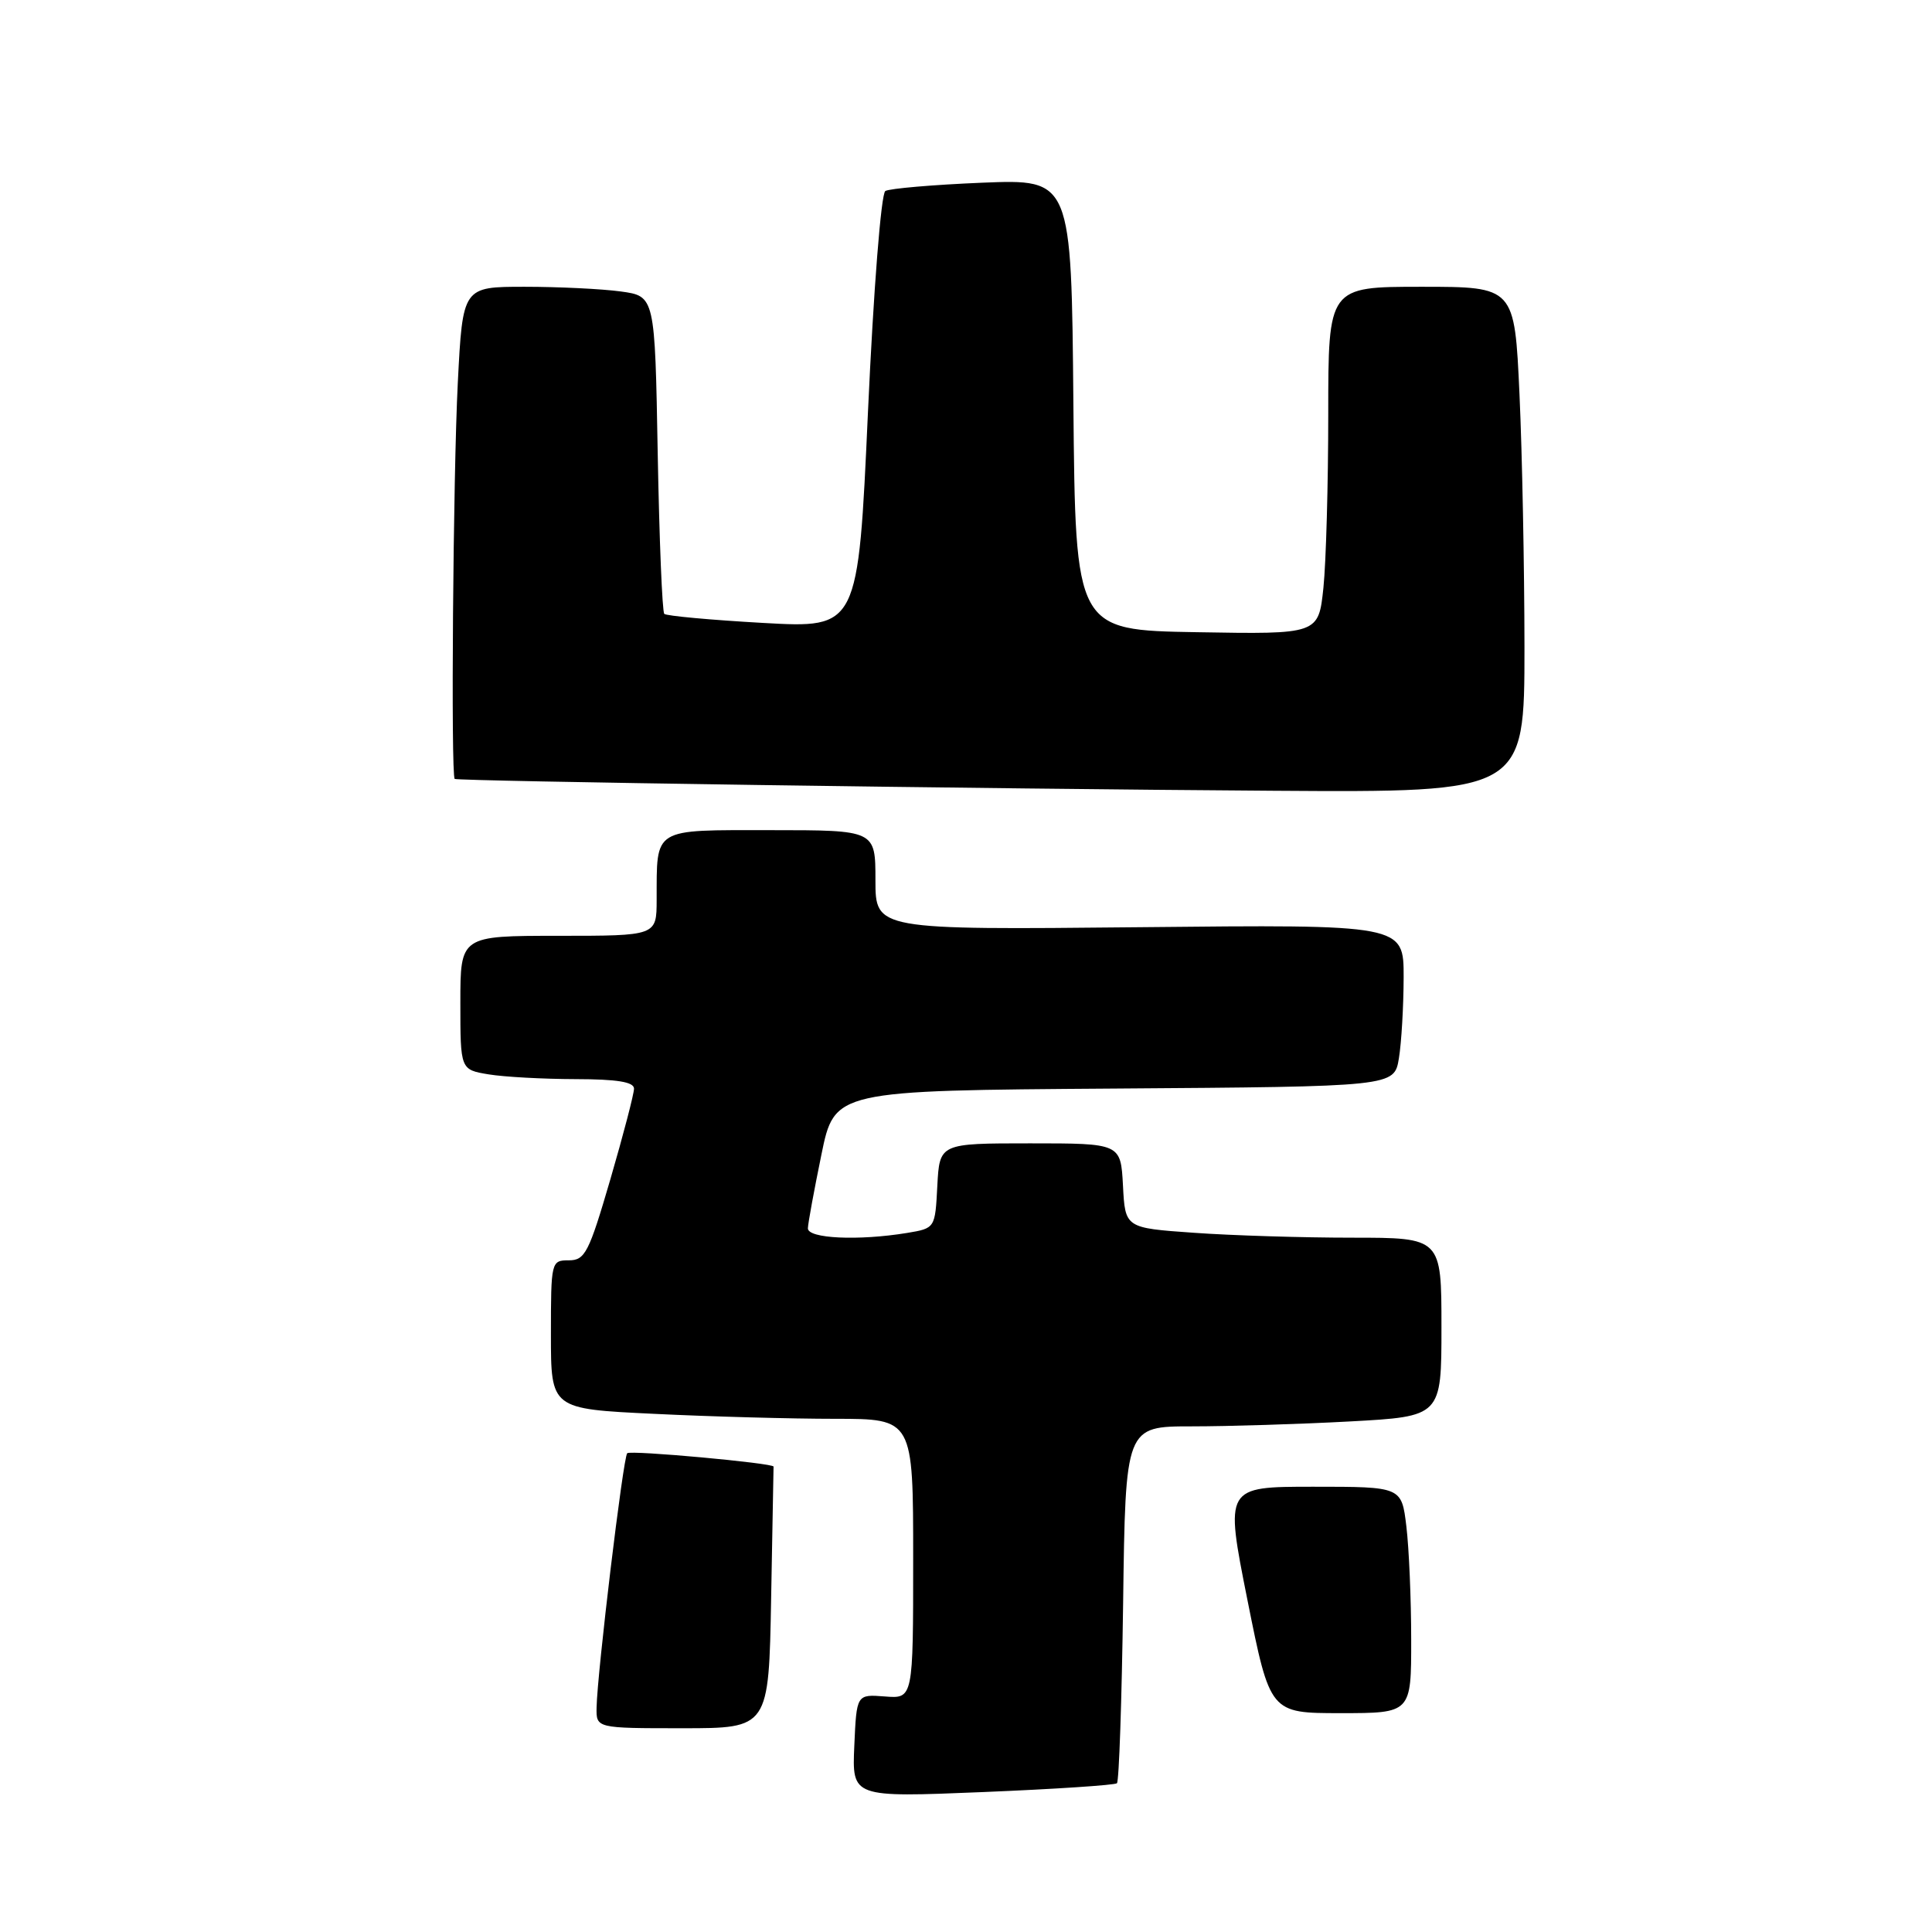 <?xml version="1.0" encoding="UTF-8" standalone="no"?>
<!DOCTYPE svg PUBLIC "-//W3C//DTD SVG 1.1//EN" "http://www.w3.org/Graphics/SVG/1.1/DTD/svg11.dtd" >
<svg xmlns="http://www.w3.org/2000/svg" xmlns:xlink="http://www.w3.org/1999/xlink" version="1.1" viewBox="0 0 256 256">
 <g >
 <path fill="currentColor"
d=" M 148.00 236.29 C 148.28 236.04 148.64 225.30 148.82 212.42 C 149.13 189.00 149.13 189.00 157.91 189.00 C 162.74 189.00 172.16 188.71 178.84 188.35 C 191.00 187.69 191.00 187.69 191.00 175.85 C 191.00 164.00 191.00 164.00 179.15 164.00 C 172.64 164.00 163.21 163.71 158.20 163.35 C 149.09 162.71 149.09 162.71 148.80 157.10 C 148.50 151.50 148.50 151.50 136.50 151.50 C 124.50 151.50 124.50 151.50 124.20 157.13 C 123.91 162.75 123.91 162.75 120.20 163.37 C 113.75 164.43 107.00 164.12 107.05 162.75 C 107.07 162.06 107.88 157.68 108.84 153.00 C 110.58 144.50 110.58 144.50 147.66 144.24 C 184.74 143.98 184.74 143.98 185.36 140.24 C 185.70 138.18 185.98 133.35 185.99 129.50 C 186.00 122.50 186.00 122.50 151.00 122.86 C 116.00 123.21 116.00 123.21 116.00 116.61 C 116.00 110.00 116.00 110.00 102.12 110.00 C 86.34 110.00 87.04 109.57 87.01 119.25 C 87.00 124.00 87.00 124.00 74.00 124.00 C 61.00 124.00 61.00 124.00 61.00 132.87 C 61.00 141.74 61.00 141.74 64.75 142.36 C 66.81 142.70 71.99 142.98 76.25 142.99 C 81.77 143.00 84.00 143.36 84.01 144.25 C 84.01 144.94 82.60 150.34 80.88 156.25 C 78.03 166.01 77.52 167.00 75.37 167.00 C 73.04 167.00 73.00 167.15 73.00 176.84 C 73.00 186.69 73.00 186.69 86.66 187.34 C 94.17 187.71 104.97 188.00 110.66 188.00 C 121.00 188.00 121.00 188.00 121.00 206.54 C 121.00 225.09 121.00 225.09 117.25 224.79 C 113.50 224.50 113.50 224.50 113.20 231.33 C 112.90 238.17 112.90 238.17 130.20 237.46 C 139.72 237.07 147.72 236.54 148.00 236.29 Z  M 102.18 211.75 C 102.36 202.26 102.50 194.42 102.50 194.33 C 102.50 193.87 83.54 192.13 83.11 192.56 C 82.57 193.09 79.14 221.63 79.05 226.25 C 79.00 229.00 79.00 229.00 90.43 229.00 C 101.87 229.00 101.87 229.00 102.18 211.75 Z  M 186.99 217.25 C 186.99 211.89 186.70 205.14 186.35 202.25 C 185.72 197.00 185.72 197.00 174.01 197.00 C 162.30 197.00 162.30 197.00 165.29 212.00 C 168.29 227.00 168.29 227.00 177.64 227.00 C 187.00 227.00 187.00 227.00 186.99 217.25 Z  M 202.00 85.75 C 201.99 75.16 201.70 60.09 201.34 52.25 C 200.69 38.00 200.69 38.00 188.34 38.00 C 176.00 38.00 176.00 38.00 176.00 54.85 C 176.00 64.12 175.71 74.48 175.36 77.88 C 174.71 84.05 174.71 84.05 158.61 83.77 C 142.50 83.50 142.50 83.50 142.23 53.61 C 141.97 23.73 141.97 23.73 130.13 24.21 C 123.62 24.48 117.85 24.98 117.31 25.31 C 116.75 25.66 115.75 38.35 115.01 54.59 C 113.71 83.25 113.71 83.25 101.10 82.54 C 94.17 82.15 88.28 81.61 88.02 81.34 C 87.75 81.08 87.36 71.50 87.15 60.05 C 86.78 39.24 86.78 39.24 82.25 38.62 C 79.76 38.28 74.03 38.00 69.51 38.00 C 61.31 38.00 61.31 38.00 60.66 50.75 C 60.04 62.93 59.73 102.77 60.25 103.21 C 60.62 103.51 130.44 104.53 168.75 104.78 C 202.00 105.00 202.00 105.00 202.00 85.75 Z "/>
</g>
</svg>